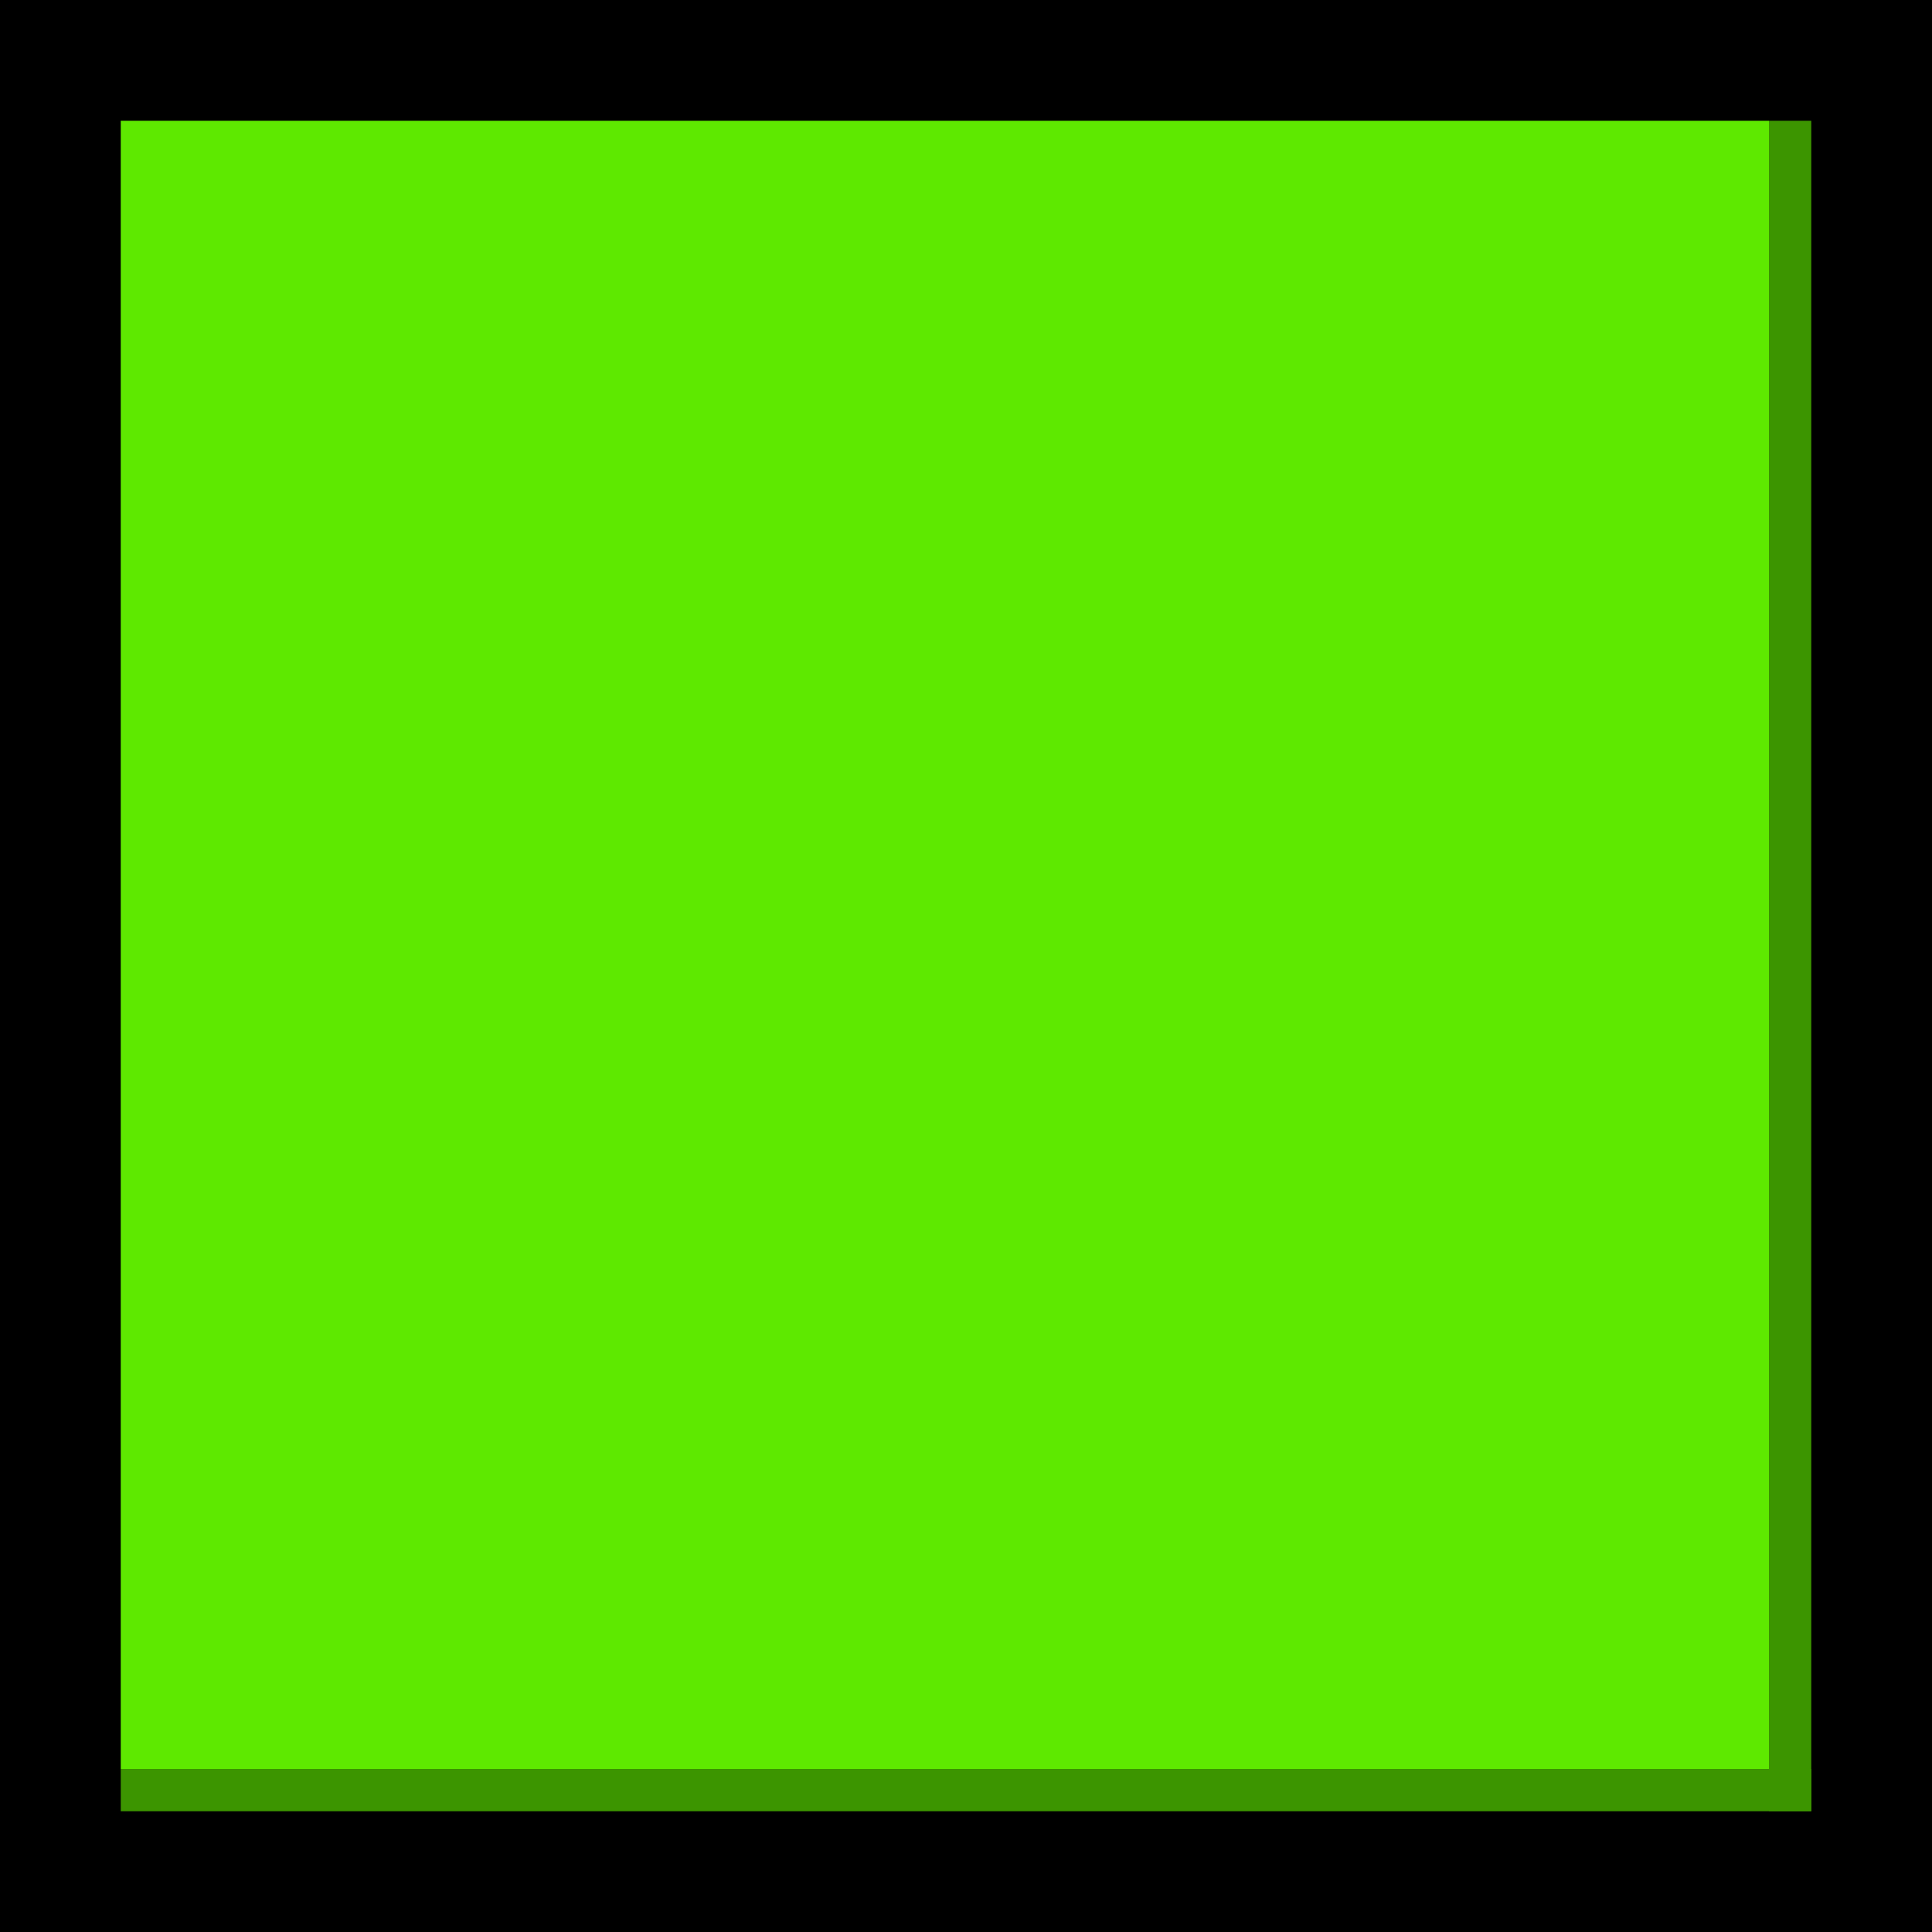 <?xml version="1.0" encoding="UTF-8" standalone="no"?>
<!-- Created with Inkscape (http://www.inkscape.org/) -->

<svg
   xmlns:dc="http://purl.org/dc/elements/1.1/"
   xmlns:cc="http://creativecommons.org/ns#"
   xmlns:rdf="http://www.w3.org/1999/02/22-rdf-syntax-ns#"
   xmlns:svg="http://www.w3.org/2000/svg"
   xmlns="http://www.w3.org/2000/svg"
   xmlns:sodipodi="http://sodipodi.sourceforge.net/DTD/sodipodi-0.dtd"
   xmlns:inkscape="http://www.inkscape.org/namespaces/inkscape"
   width="80"
   height="80"
   id="svg2"
   version="1.1"
   inkscape:version="0.48.5 r10040"
   sodipodi:docname="gEdit.svg"
   inkscape:export-filename="C:\Users\Administrator\Google Drive\11grade\Habivator\img\tile\gEdit.png"
   inkscape:export-xdpi="90"
   inkscape:export-ydpi="90">
  <defs
     id="defs4">
    <filter
       style="color-interpolation-filters:sRGB;"
       inkscape:label="Drop Shadow"
       id="filter3129">
      <feFlood
         flood-opacity="0.5"
         flood-color="rgb(0,0,0)"
         result="flood"
         id="feFlood3131" />
      <feComposite
         in="flood"
         in2="SourceGraphic"
         operator="in"
         result="composite1"
         id="feComposite3133" />
      <feGaussianBlur
         in="composite"
         stdDeviation="1"
         result="blur"
         id="feGaussianBlur3135" />
      <feOffset
         dx="0"
         dy="0"
         result="offset"
         id="feOffset3137" />
      <feComposite
         in="SourceGraphic"
         in2="offset"
         operator="over"
         result="composite2"
         id="feComposite3139" />
    </filter>
    <filter
       style="color-interpolation-filters:sRGB;"
       inkscape:label="Drop Shadow"
       id="filter3141">
      <feFlood
         flood-opacity="0.5"
         flood-color="rgb(0,0,0)"
         result="flood"
         id="feFlood3143" />
      <feComposite
         in="flood"
         in2="SourceGraphic"
         operator="in"
         result="composite1"
         id="feComposite3145" />
      <feGaussianBlur
         in="composite"
         stdDeviation="1"
         result="blur"
         id="feGaussianBlur3147" />
      <feOffset
         dx="0"
         dy="0"
         result="offset"
         id="feOffset3149" />
      <feComposite
         in="SourceGraphic"
         in2="offset"
         operator="over"
         result="composite2"
         id="feComposite3151" />
    </filter>
  </defs>
  <sodipodi:namedview
     id="base"
     pagecolor="#ffffff"
     bordercolor="#666666"
     borderopacity="1.0"
     inkscape:pageopacity="0.0"
     inkscape:pageshadow="2"
     inkscape:zoom="2.8"
     inkscape:cx="-55.218842"
     inkscape:cy="19.164111"
     inkscape:document-units="px"
     inkscape:current-layer="layer1"
     showgrid="true"
     inkscape:snap-bbox="true"
     inkscape:window-width="1366"
     inkscape:window-height="706"
     inkscape:window-x="-8"
     inkscape:window-y="-8"
     inkscape:window-maximized="1">
    <inkscape:grid
       type="xygrid"
       id="grid2985"
       empspacing="5"
       visible="true"
       enabled="true"
       snapvisiblegridlinesonly="true" />
  </sodipodi:namedview>
  <g
     inkscape:label="Layer 1"
     inkscape:groupmode="layer"
     id="layer1"
     transform="translate(0,-972.362)">
    <rect
       style="fill:#000000;fill-opacity:1;stroke:none"
       id="rect3005"
       width="80"
       height="80"
       x="0"
       y="0"
       transform="translate(0,972.362)" />
    <rect
       style="fill:#3c9500;fill-opacity:1;stroke:#000000;stroke-width:0;stroke-linecap:square;stroke-linejoin:miter;stroke-miterlimit:4;stroke-opacity:1;stroke-dasharray:none"
       id="rect3020"
       width="70"
       height="1.75"
       x="5"
       y="1045.612" />
    <rect
       style="fill:#3c9500;fill-opacity:1;stroke:#000000;stroke-width:0;stroke-linecap:square;stroke-linejoin:miter;stroke-miterlimit:4;stroke-opacity:1;stroke-dasharray:none"
       id="rect3020-1"
       width="70"
       height="1.75"
       x="977.362"
       y="-75"
       transform="matrix(0,1,-1,0,0,0)" />
    <rect
       style="fill:#5ee900;fill-opacity:1;stroke:#ffffff;stroke-width:0;stroke-linecap:round;stroke-linejoin:round;stroke-miterlimit:4;stroke-dasharray:none"
       id="rect2994"
       width="68.25"
       height="68.25"
       x="5"
       y="977.362" />
  </g>
</svg>
